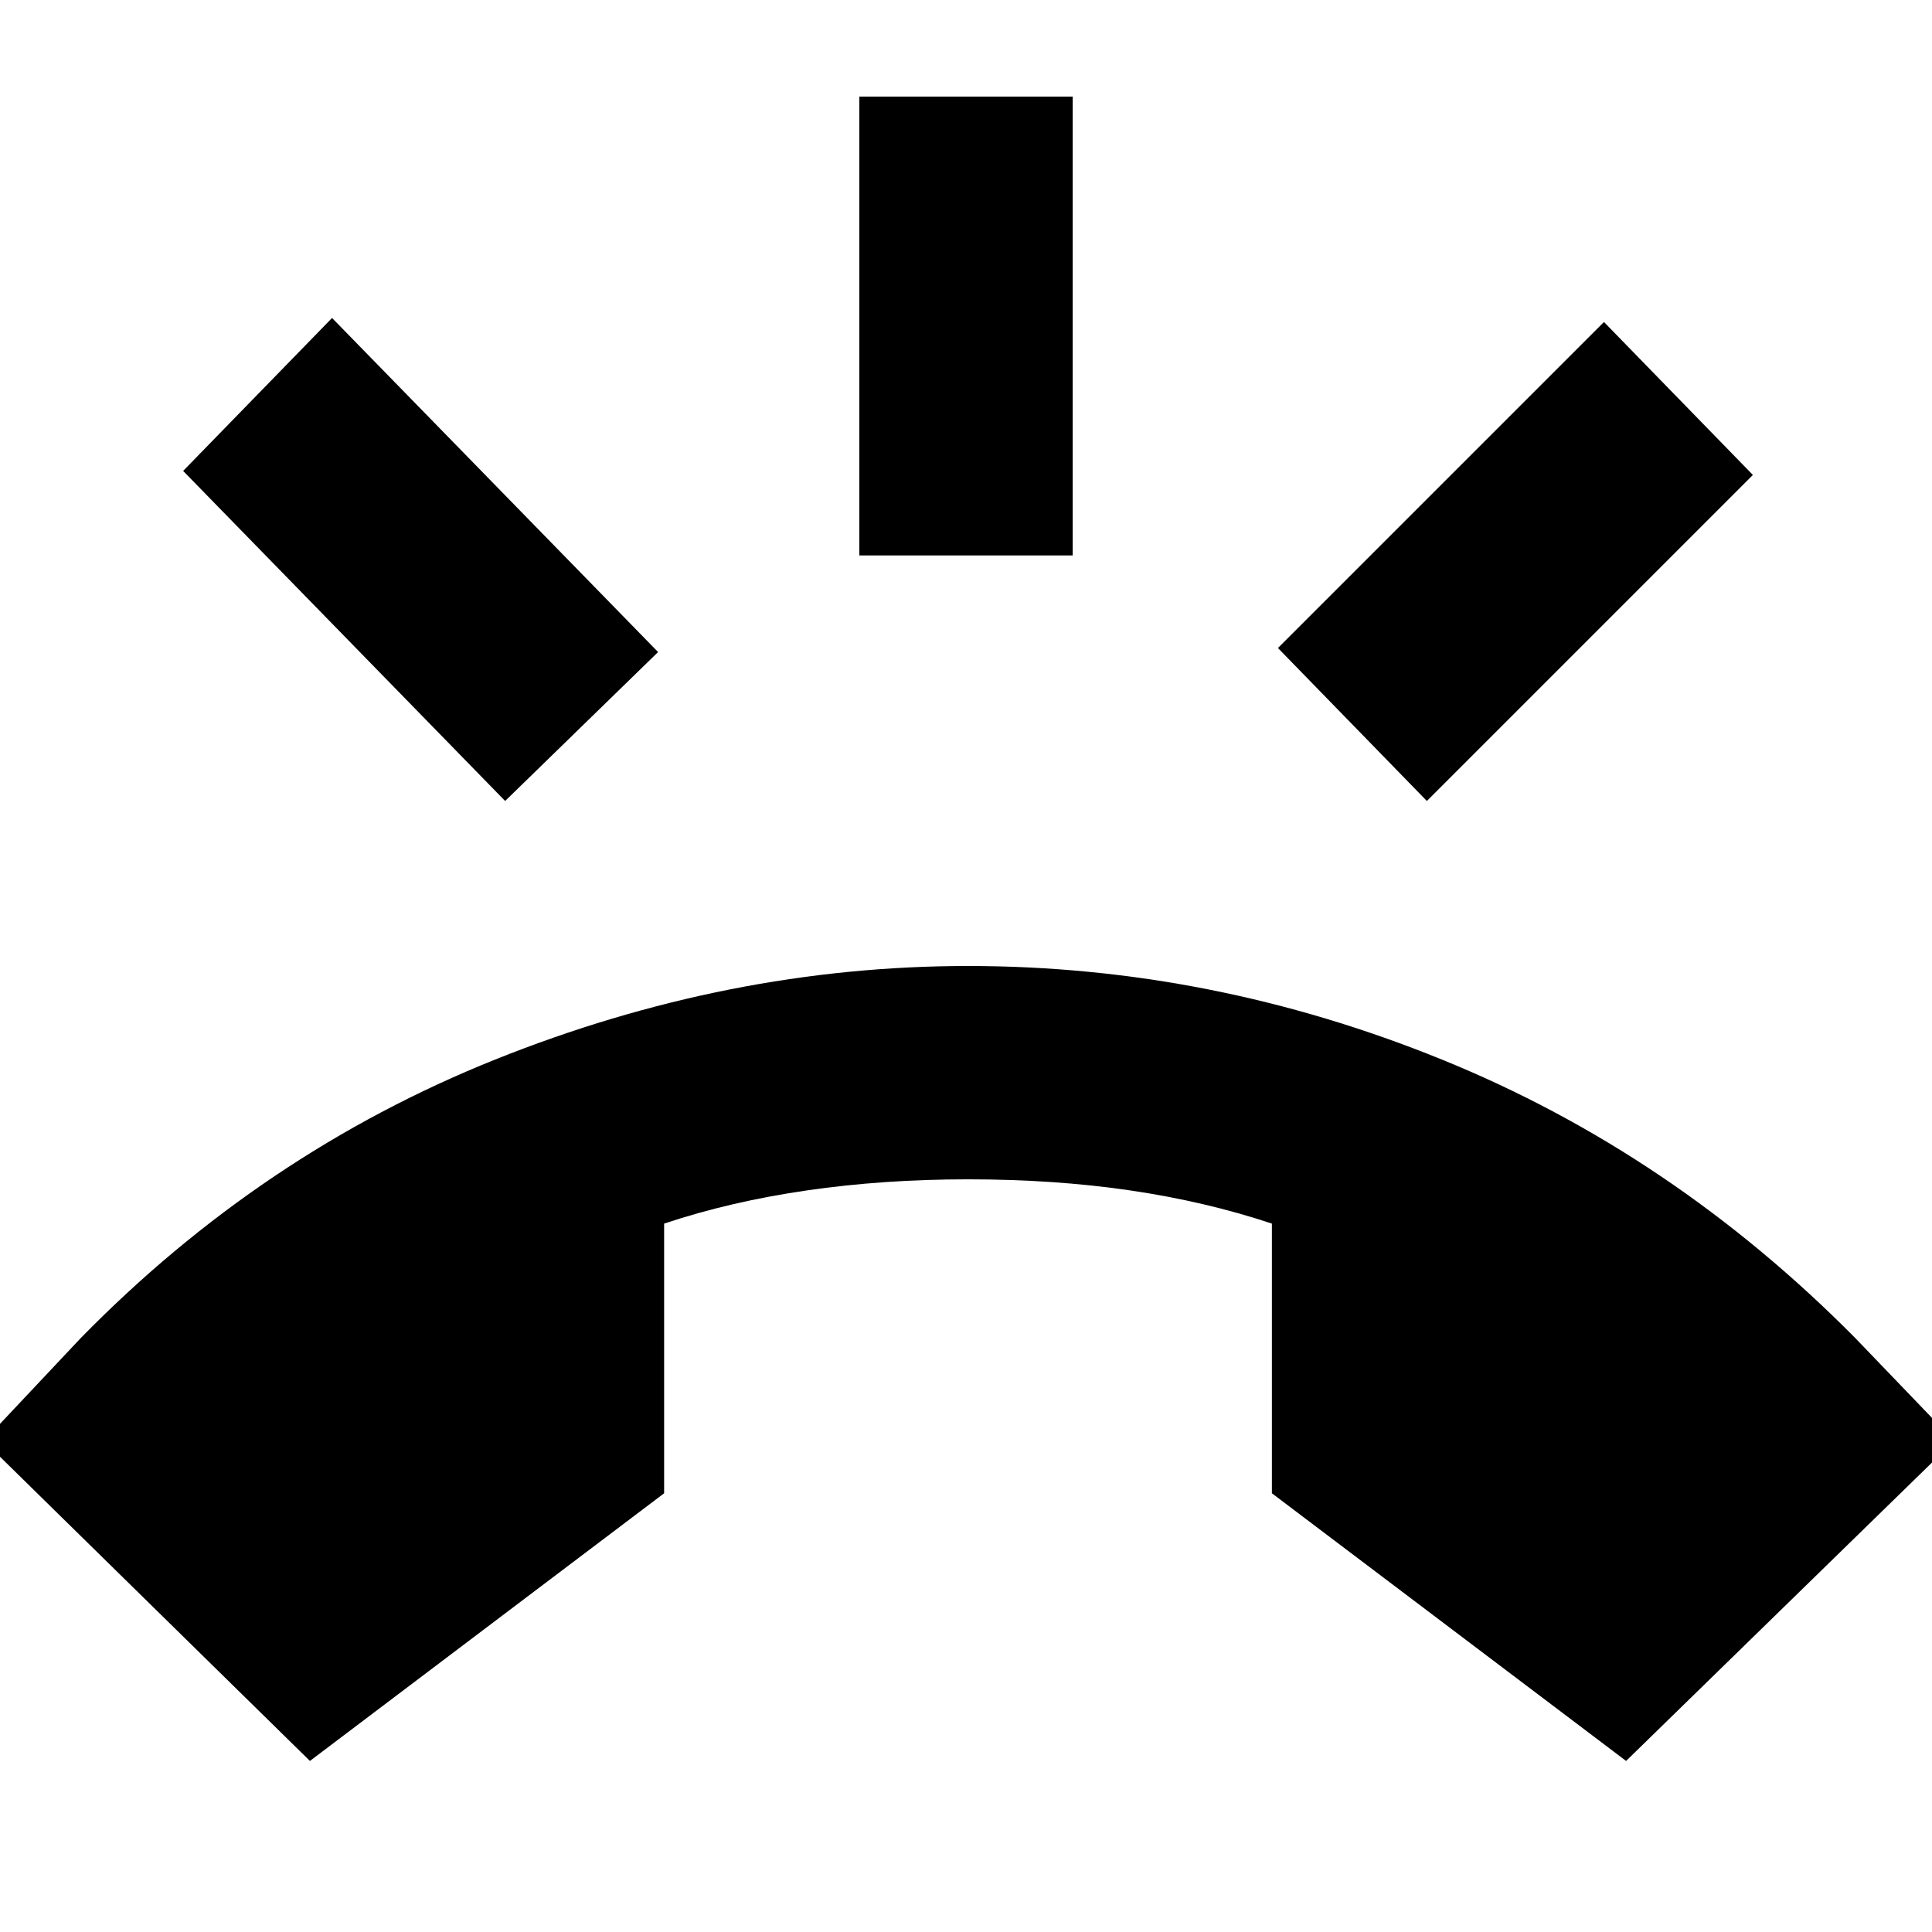 <svg xmlns="http://www.w3.org/2000/svg" height="24" viewBox="0 -960 960 960" width="24"><path d="M154-85-8-244l48-51q90-92 206-138.5T481-480q121 0 235.5 46.5T922-295l49 51L808-85 632-218v-134q-33-11-70.5-16.5T481-374q-42 0-80 5.5T330-352v134L154-85Zm273-599v-228h106v228H427Zm282 122-74-76 162-162 74 76-162 162Zm-458 0L91-726l74-76 162 166-76 74Z"/></svg>